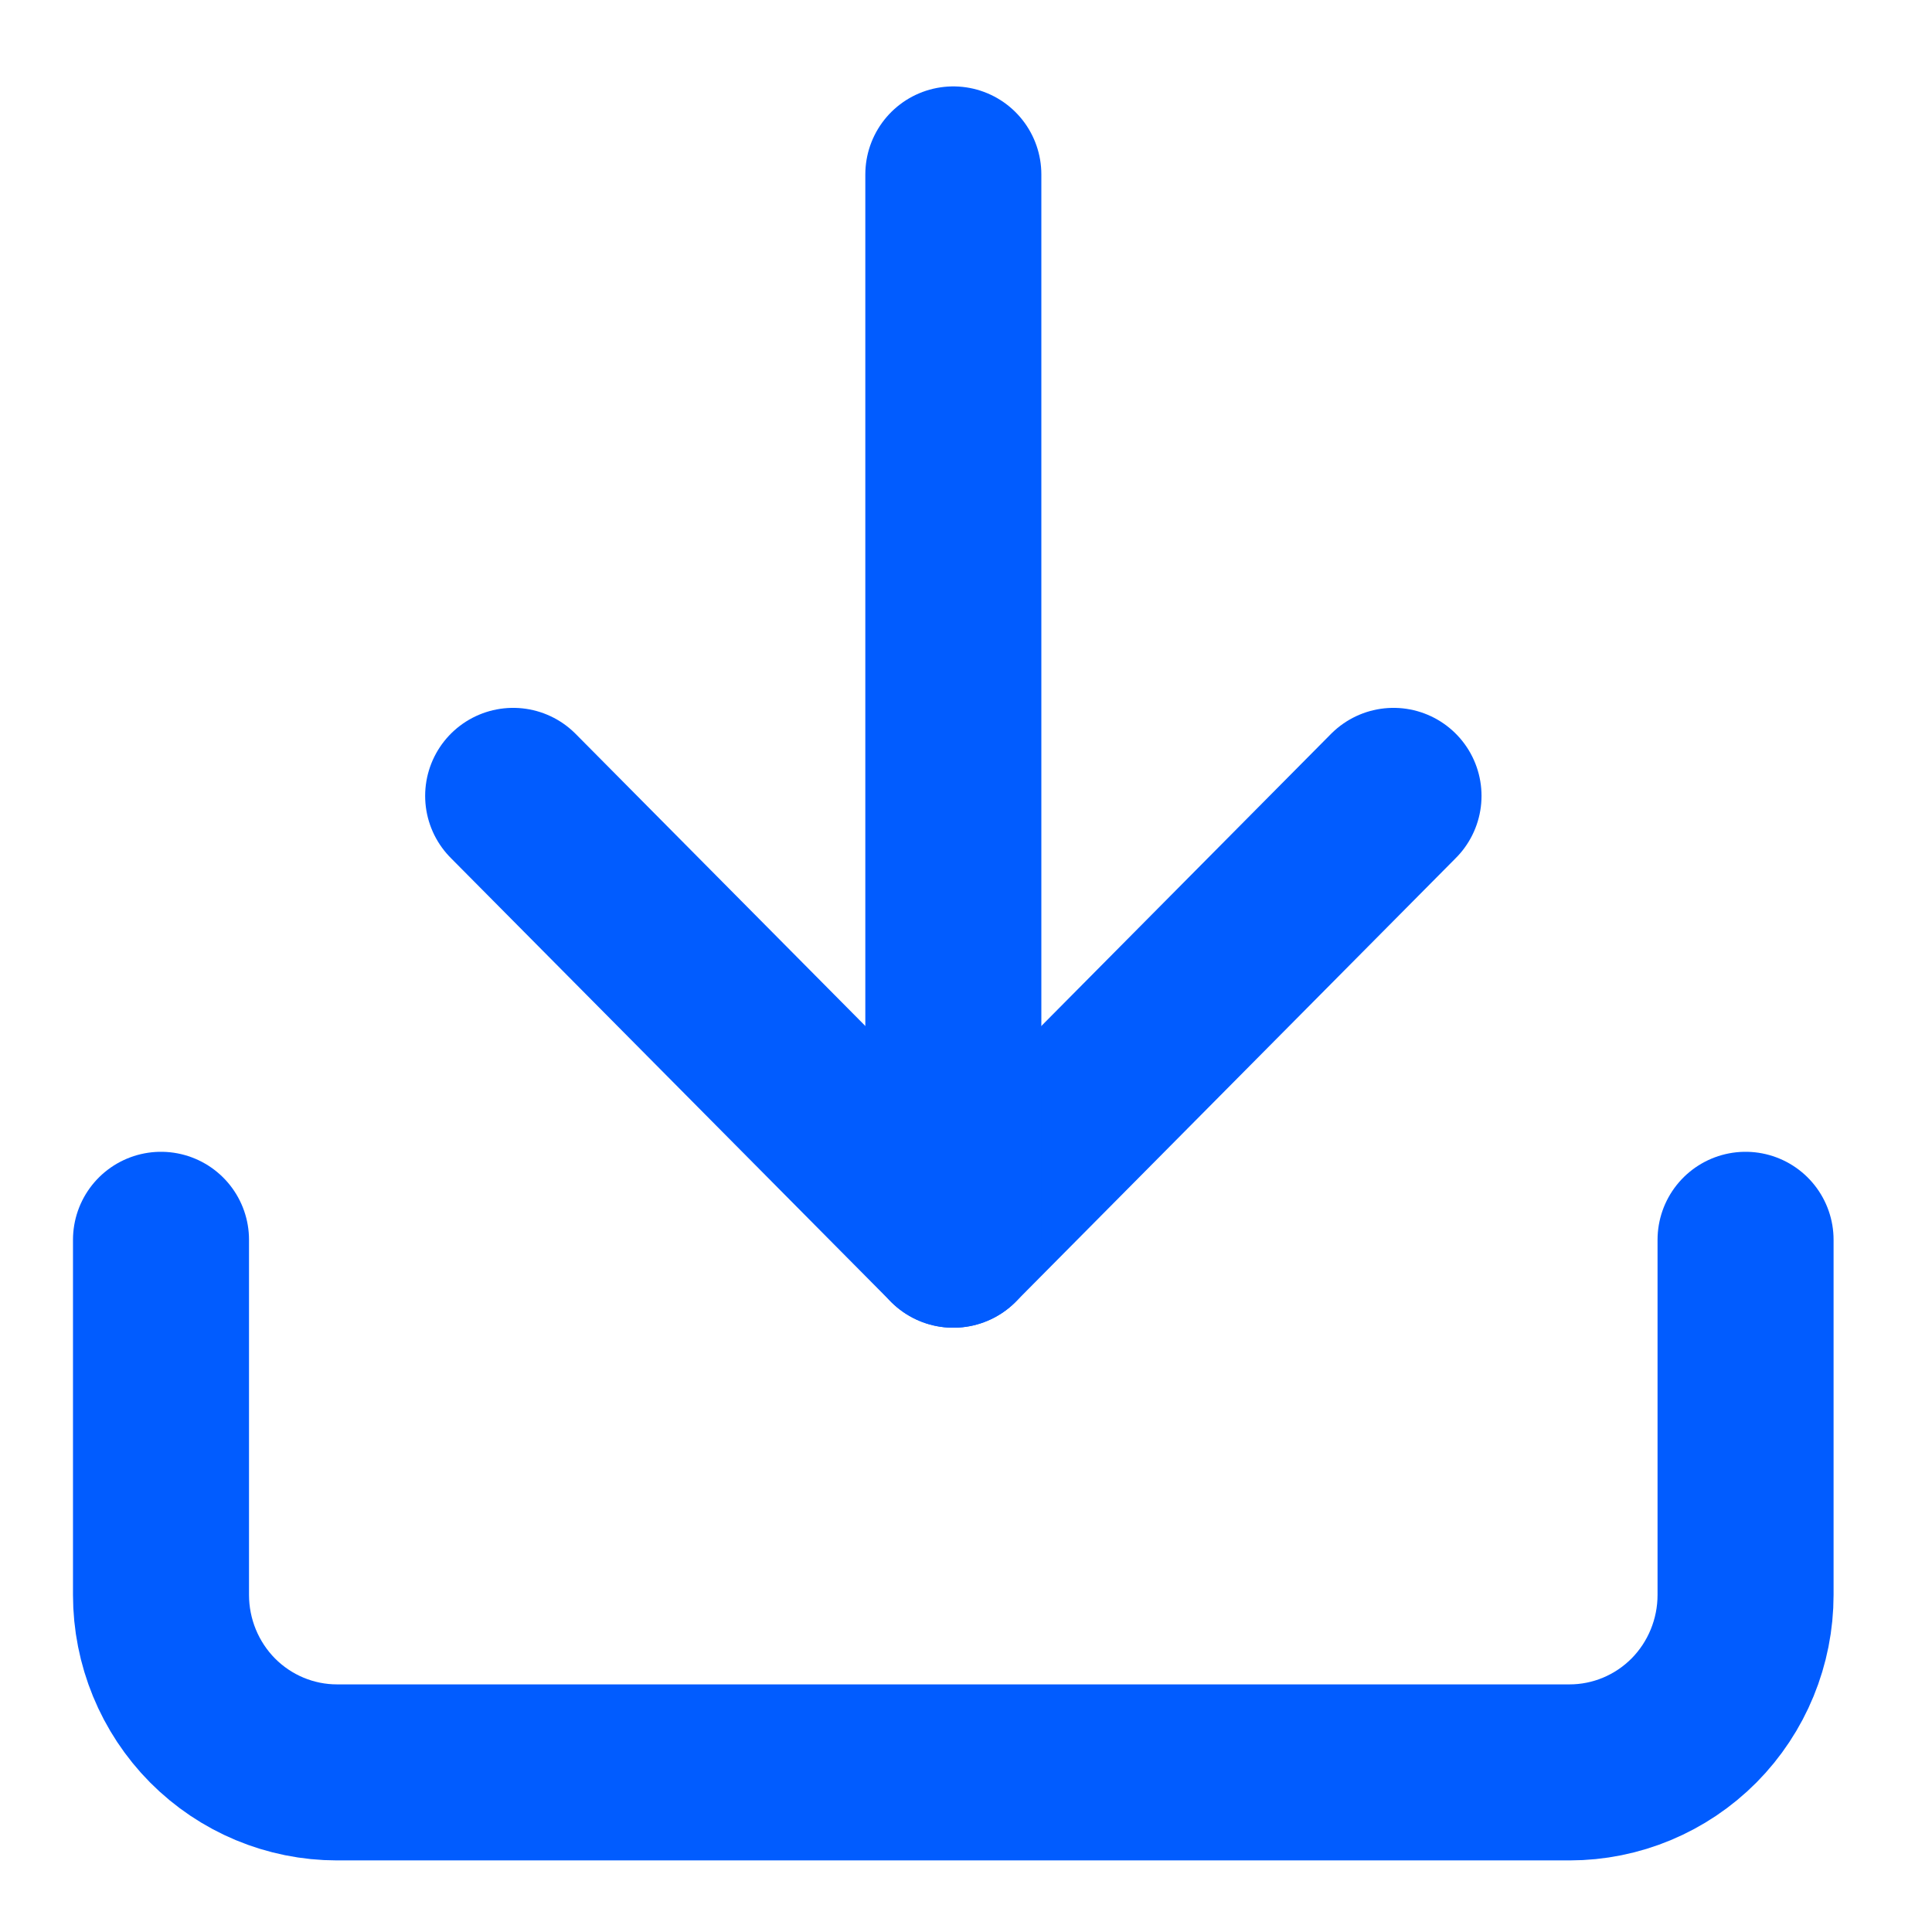 <svg width="18" height="18" viewBox="0 0 18 18" fill="none" xmlns="http://www.w3.org/2000/svg">
<path d="M16.263 11.551V14.859C16.263 15.298 16.09 15.719 15.783 16.029C15.475 16.339 15.058 16.513 14.623 16.513H3.14C2.705 16.513 2.288 16.339 1.98 16.029C1.673 15.719 1.5 15.298 1.5 14.859V11.551" stroke="#015CFF" stroke-width="1.64" stroke-linecap="round" stroke-linejoin="round"/>
<path d="M4.781 7.415L8.882 11.55L12.983 7.415" stroke="#015CFF" stroke-width="1.64" stroke-linecap="round" stroke-linejoin="round"/>
<path d="M8.882 11.55V1.625" stroke="#015CFF" stroke-width="1.64" stroke-linecap="round" stroke-linejoin="round"/>
</svg>
